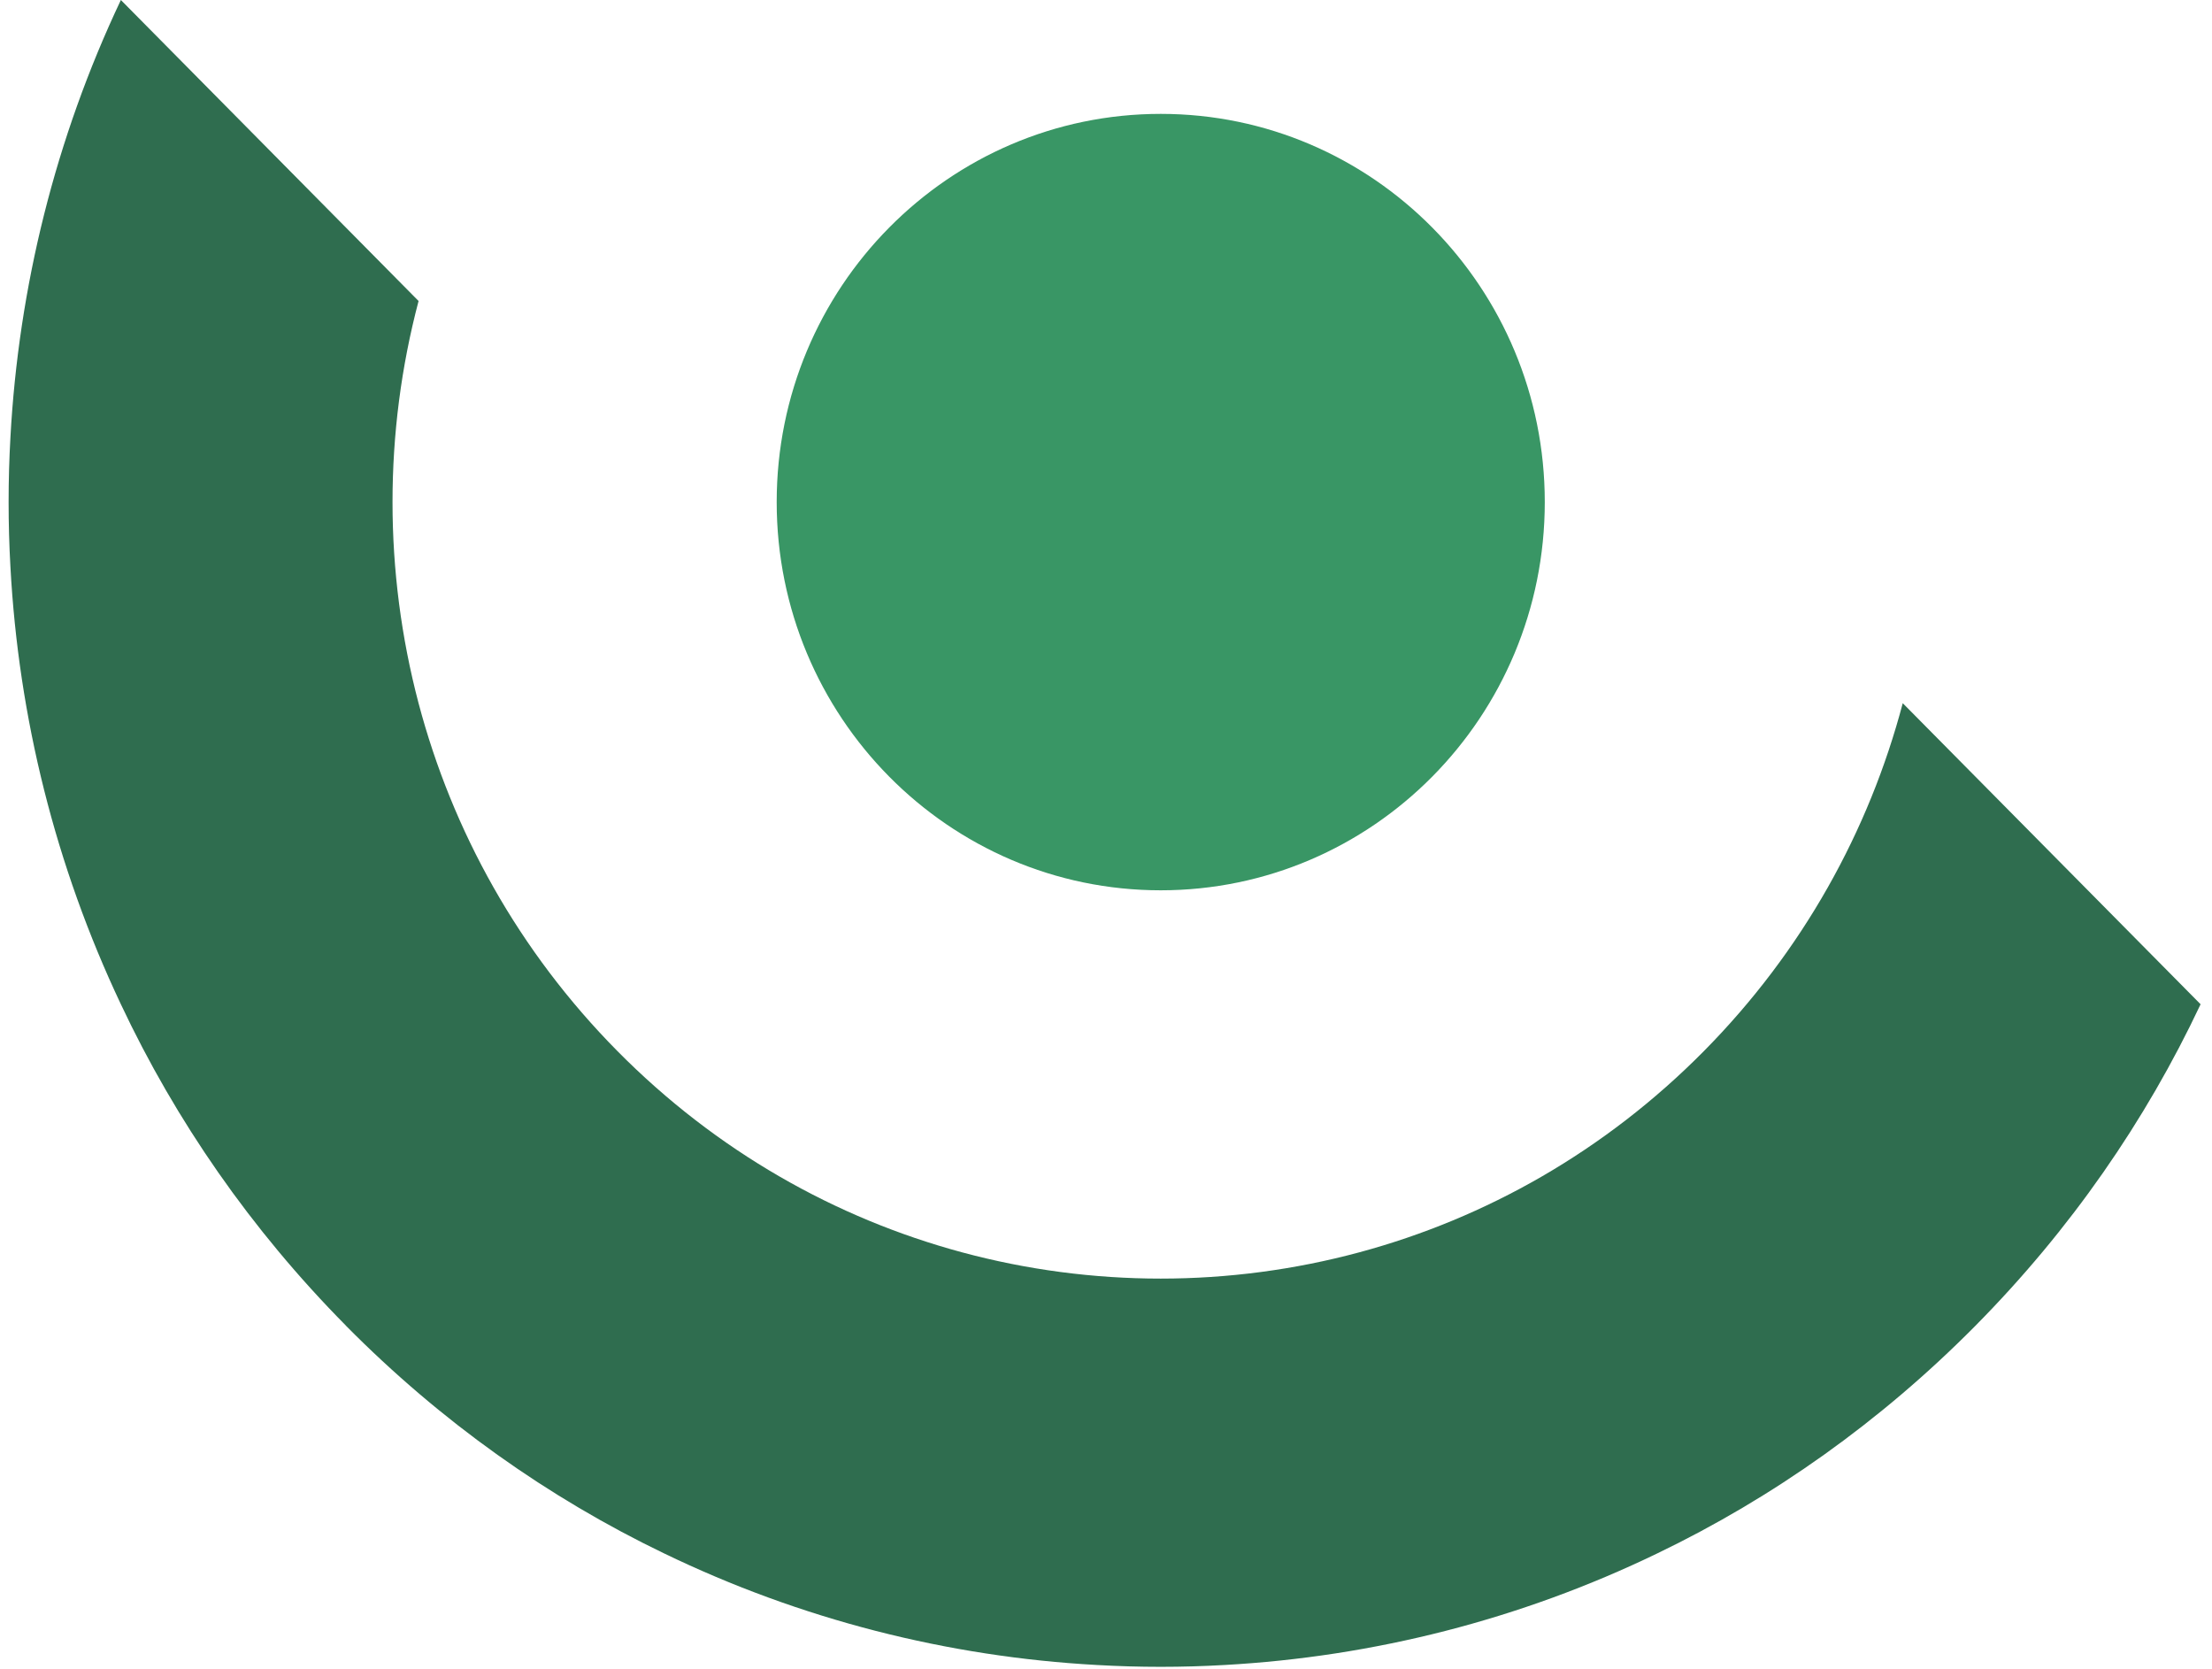 <svg width="118" height="89" viewBox="0 0 118 89" fill="none" xmlns="http://www.w3.org/2000/svg">
<path d="M18.455 70.71C23.534 75.843 29.281 79.896 35.419 82.85C42.723 86.382 50.574 88.37 58.502 88.805C60.779 88.936 63.065 88.936 65.334 88.805C73.258 88.365 81.113 86.382 88.416 82.85C94.555 79.896 100.302 75.843 105.381 70.71C110.459 65.578 114.469 59.769 117.391 53.564L101.503 37.506C99.706 44.305 96.171 50.729 90.891 56.066C85.611 61.402 79.255 64.975 72.528 66.791C65.584 68.665 58.248 68.665 51.304 66.791C44.577 64.975 38.221 61.402 32.941 56.066C27.661 50.729 24.126 44.305 22.328 37.506C20.478 30.491 20.474 23.077 22.328 16.058C22.328 16.058 22.328 16.058 22.328 16.054L6.448 0C2.954 7.381 0.991 15.321 0.556 23.33C0.427 25.623 0.427 27.933 0.556 30.235C0.987 38.247 2.954 46.183 6.448 53.564C9.37 59.769 13.381 65.578 18.459 70.71H18.455Z" fill="#2F6D4F"/>
<path d="M61.92 47.486C73.234 47.486 82.407 38.216 82.407 26.78C82.407 15.344 73.234 6.074 61.92 6.074C50.605 6.074 41.433 15.344 41.433 26.78C41.433 38.216 50.605 47.486 61.92 47.486Z" fill="#399665"/>
</svg>
